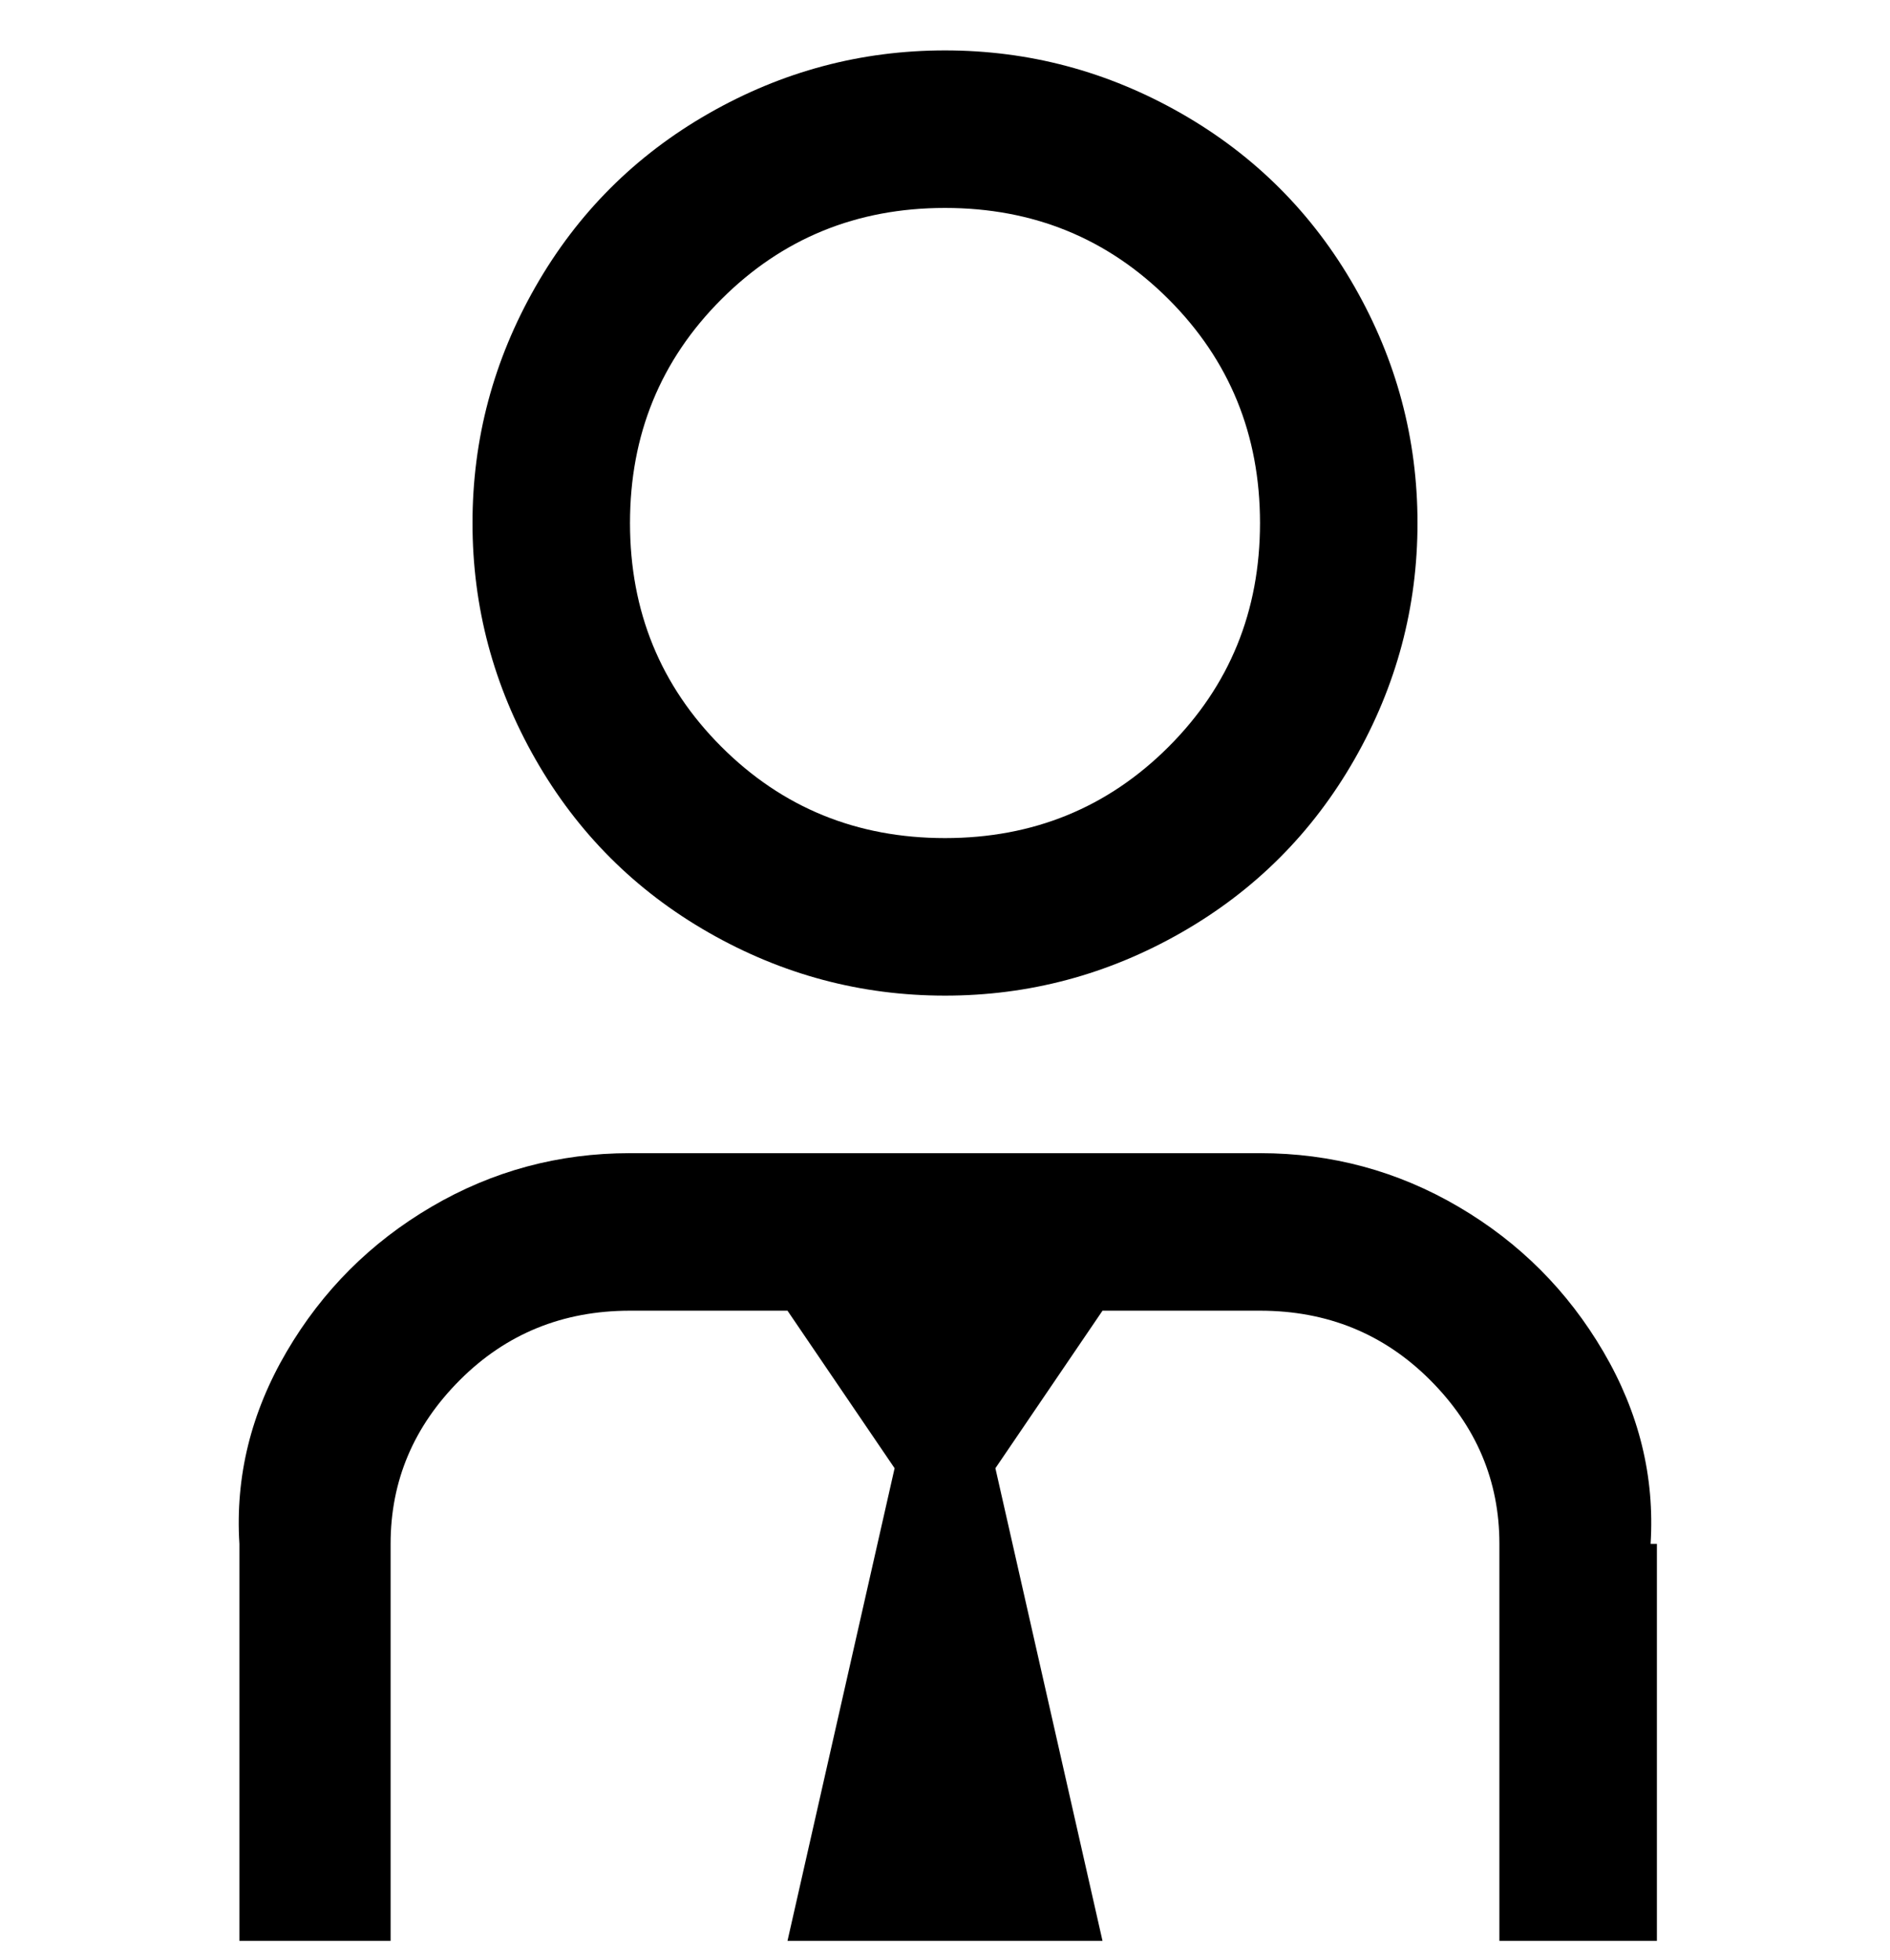 <svg viewBox="0 0 300 311" xmlns="http://www.w3.org/2000/svg"><path d="M150 158q20 0 37.5-10t27.5-27.5Q225 103 225 83t-10-37.5Q205 28 187.5 18T150 8q-20 0-37.5 10T85 45.5Q75 63 75 83t10 37.5Q95 138 112.5 148t37.5 10zm0-125q21 0 35.5 14.5T200 83q0 21-14.5 35.5T150 133q-21 0-35.5-14.5T100 83q0-21 14.5-35.5T150 33zm113 212v63h-25v-63q0-15-11-26t-27-11h-25l-17 25 17 75h-50l17-75-17-25h-25q-16 0-27 11t-11 26v63H38v-63q-1-16 7.5-30.5t23-23Q83 183 100 183h100q17 0 31.5 8.5t23 23Q263 229 262 245h1z"/></svg>